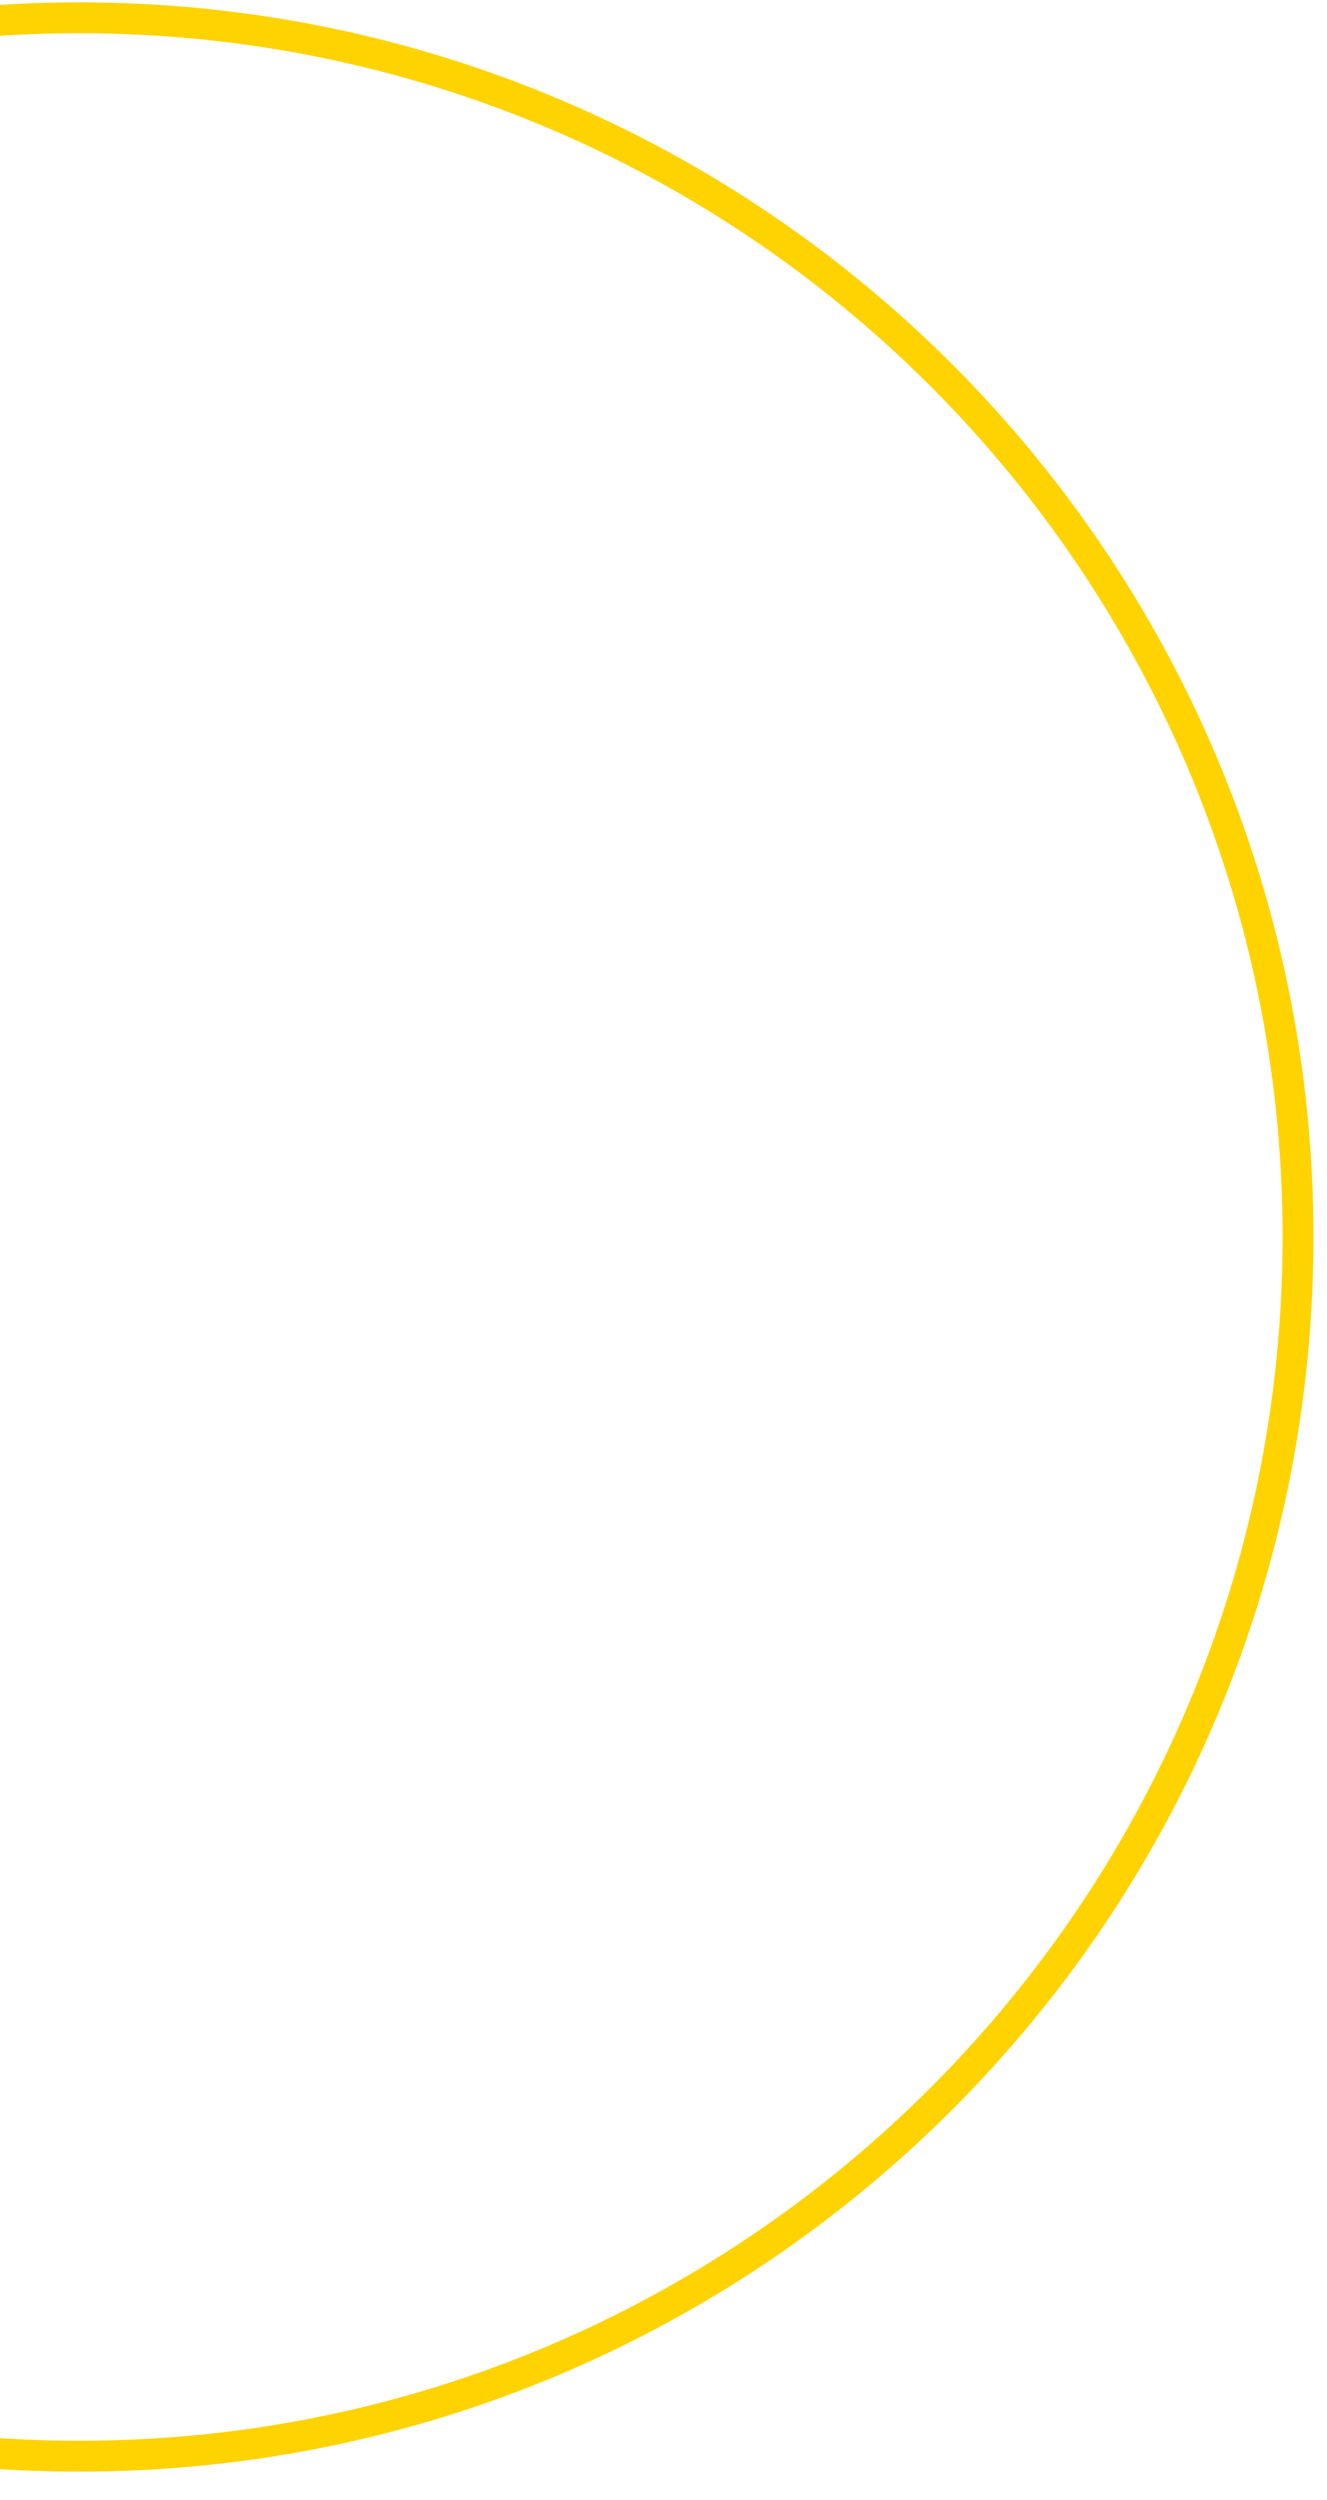 <svg width="43" height="81" viewBox="0 0 43 81" fill="none" xmlns="http://www.w3.org/2000/svg">
<path fill-rule="evenodd" clip-rule="evenodd" d="M6.97972e-06 0.157L6.89212e-06 1.159C0.846 1.104 1.7 1.076 2.561 1.076C24.1 1.076 41.561 18.537 41.561 40.076C41.56 61.615 24.1 79.076 2.561 79.076C1.7 79.076 0.846 79.048 8.76043e-08 78.993L0 79.996C0.847 80.049 1.7 80.076 2.561 80.076C24.652 80.076 42.56 62.168 42.561 40.076C42.561 17.985 24.652 0.076 2.561 0.076C1.7 0.076 0.847 0.103 6.97972e-06 0.157Z" fill="#FFD300"/>
</svg>

